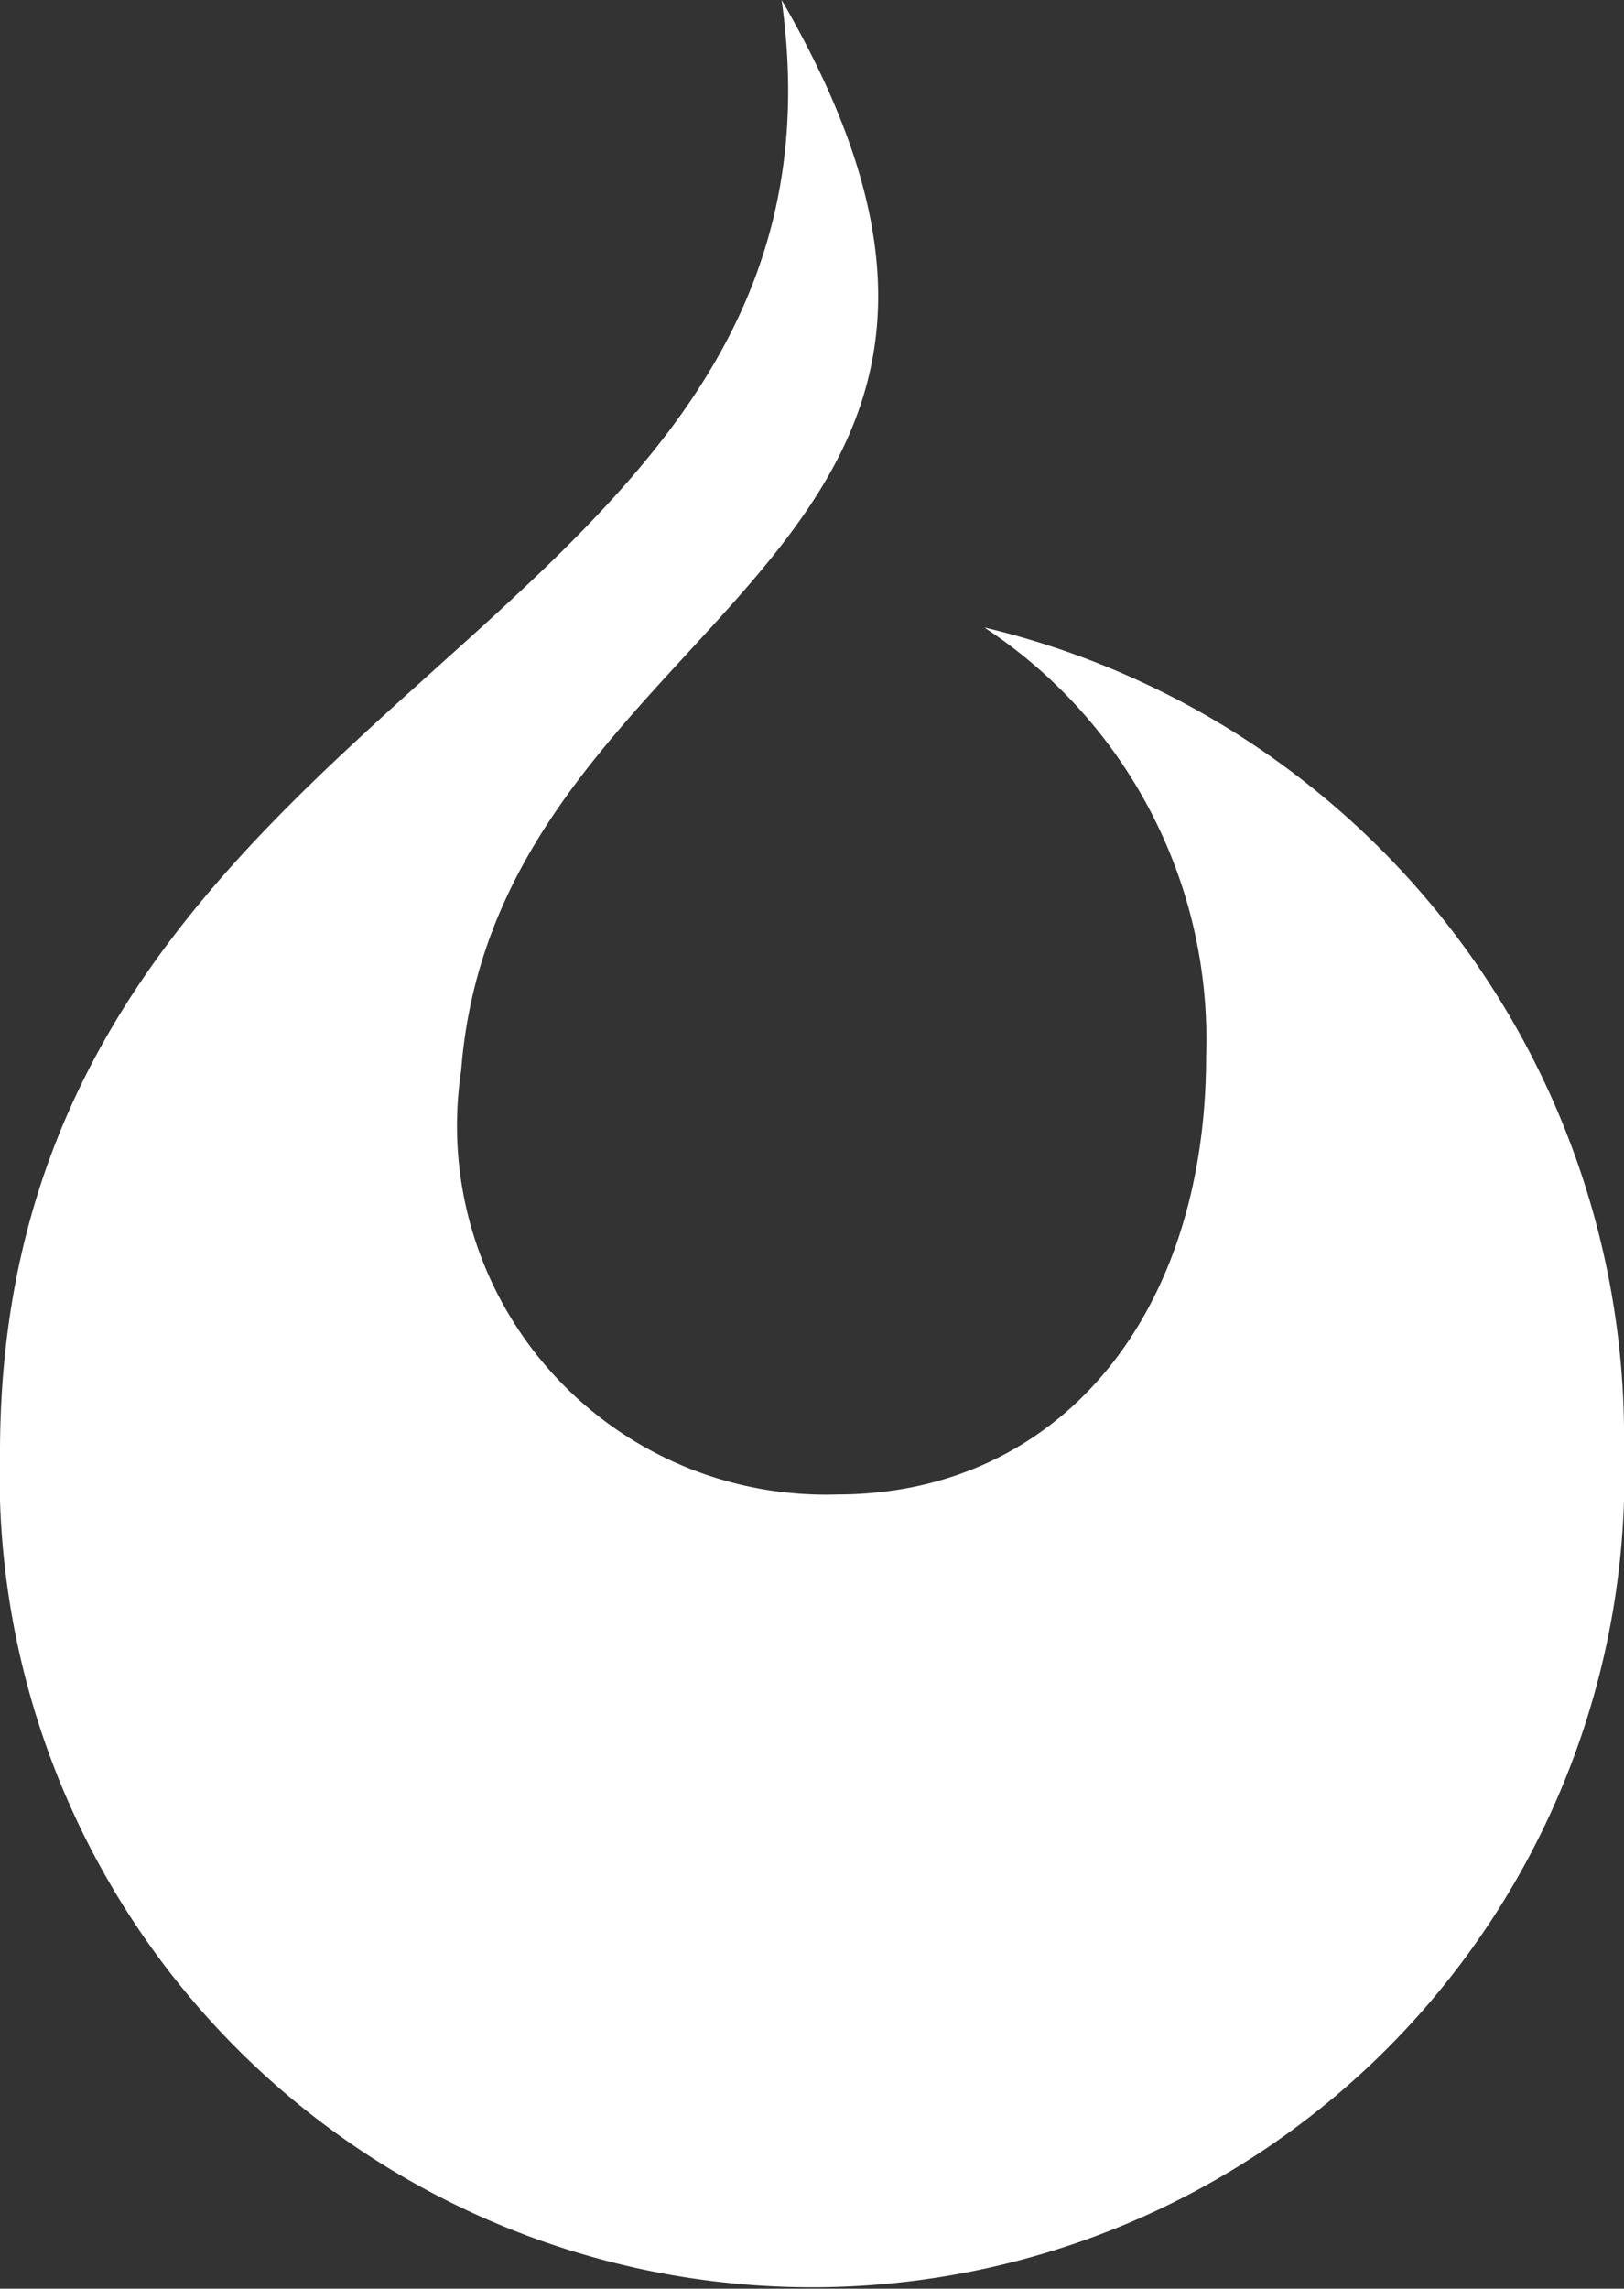 <svg id="Layer_1" data-name="Layer 1" xmlns="http://www.w3.org/2000/svg" viewBox="0 0 19.51 27.49"><rect x="0" y="0" width="19.51" height="27.49" fill="#333333" stroke="none"/><defs><style>.cls-1{fill:#fff;}</style></defs><title>fervor-website-comp-v1</title><path class="cls-1" d="M356.32,3543.05a5.92,5.92,0,0,1,2.66,5.14c0,3.17-1.81,5.27-4.43,5.27a4.43,4.43,0,0,1-4.52-5.09c0.43-5.56,7.8-6.06,3.85-12.86,1.08,7.73-9.35,8.17-9.39,17.4a9.76,9.76,0,1,0,19.51,0,10,10,0,0,0-7.67-9.86" transform="translate(-344.49 -3535.51)"/></svg>